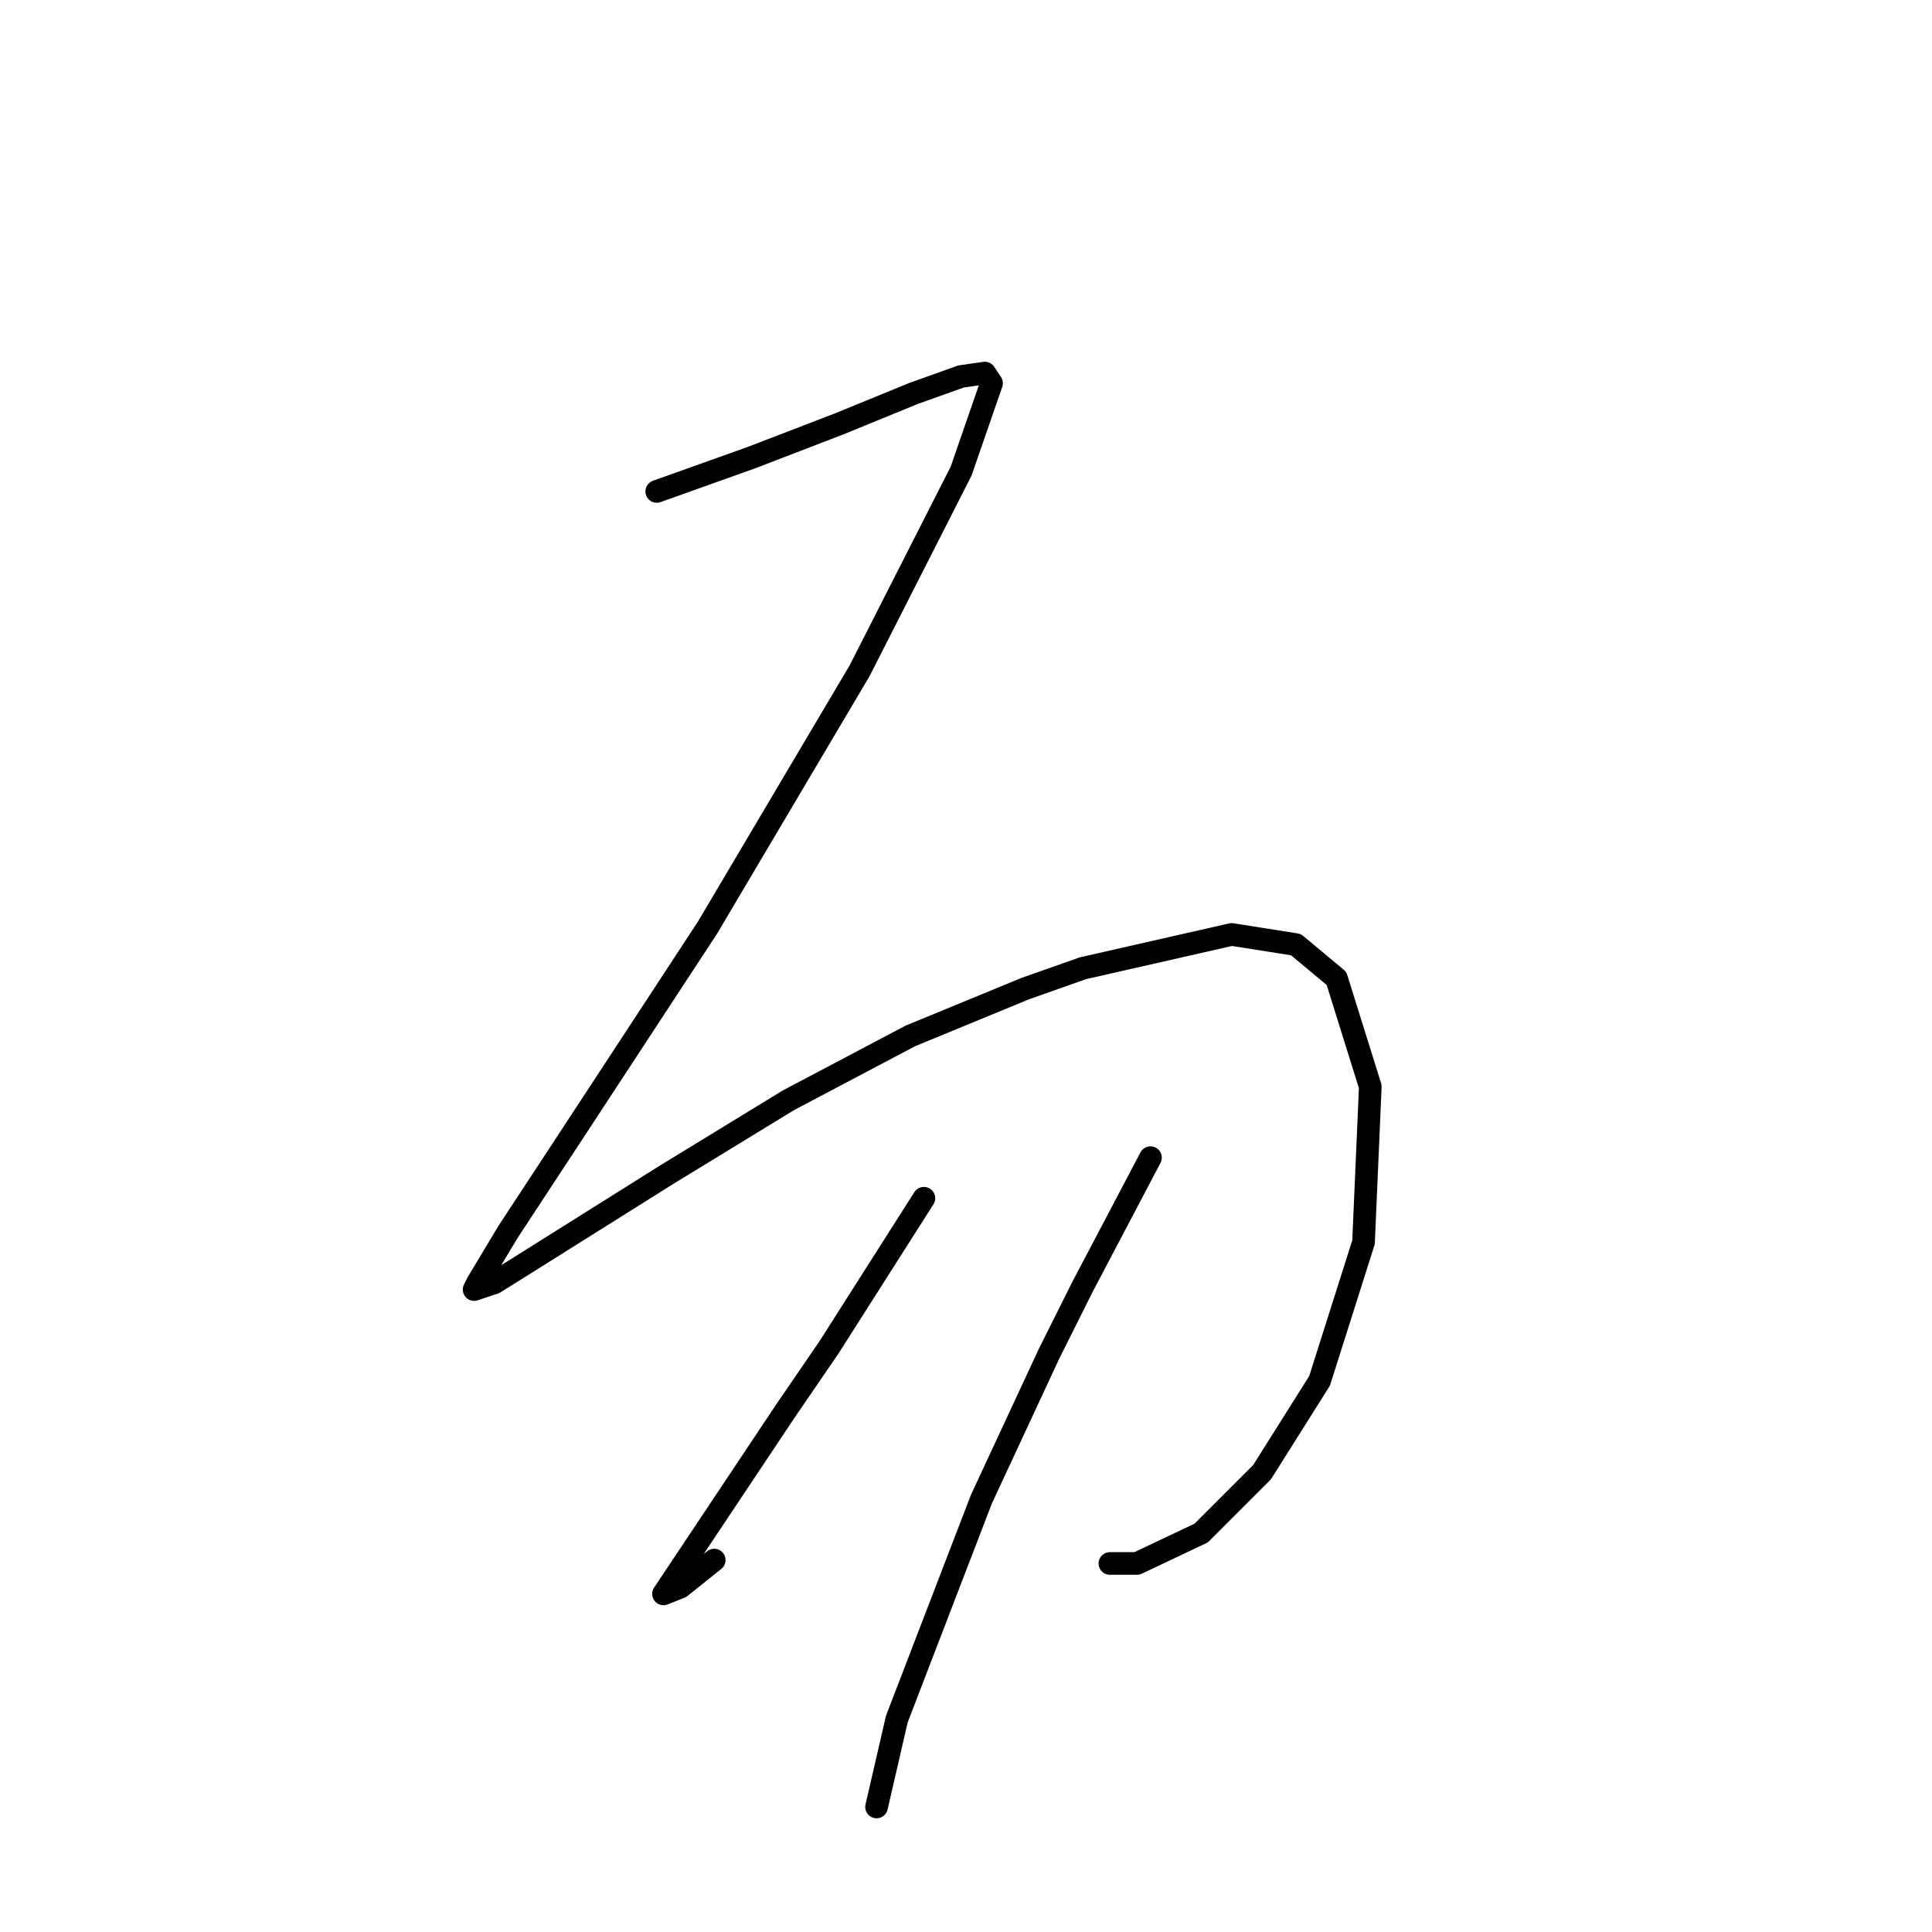 <?xml version="1.0" standalone="no"?>
    <svg width="256" height="256" xmlns="http://www.w3.org/2000/svg" version="1.1">
    <polyline stroke="black" stroke-width="3" stroke-linecap="round" fill="transparent" stroke-linejoin="round" points="87.022 65.119 93.295 62.878 99.569 60.638 111.219 56.157 121.077 52.124 127.351 49.883 130.488 49.435 131.384 50.78 127.351 62.43 113.908 88.868 93.743 122.924 76.715 148.914 67.305 163.253 63.272 169.974 62.824 170.871 65.513 169.974 69.098 167.734 88.366 155.635 104.498 145.777 120.629 137.263 135.865 130.99 143.482 128.301 163.199 123.82 171.713 125.164 177.09 129.645 181.571 143.985 180.675 164.597 174.85 182.969 167.232 195.068 159.166 203.134 150.652 207.167 147.067 207.167 147.067 207.167 " />
        <polyline stroke="black" stroke-width="3" stroke-linecap="round" fill="transparent" stroke-linejoin="round" points="122.422 158.772 116.148 168.63 109.875 178.488 104.05 187.002 95.088 200.445 89.71 208.511 87.918 211.2 90.158 210.304 94.639 206.719 94.639 206.719 " />
        <polyline stroke="black" stroke-width="3" stroke-linecap="round" fill="transparent" stroke-linejoin="round" points="152.444 153.395 147.963 161.909 143.482 170.423 139.001 179.385 130.039 198.653 118.837 227.779 116.148 239.43 116.148 239.43 " />
        </svg>
